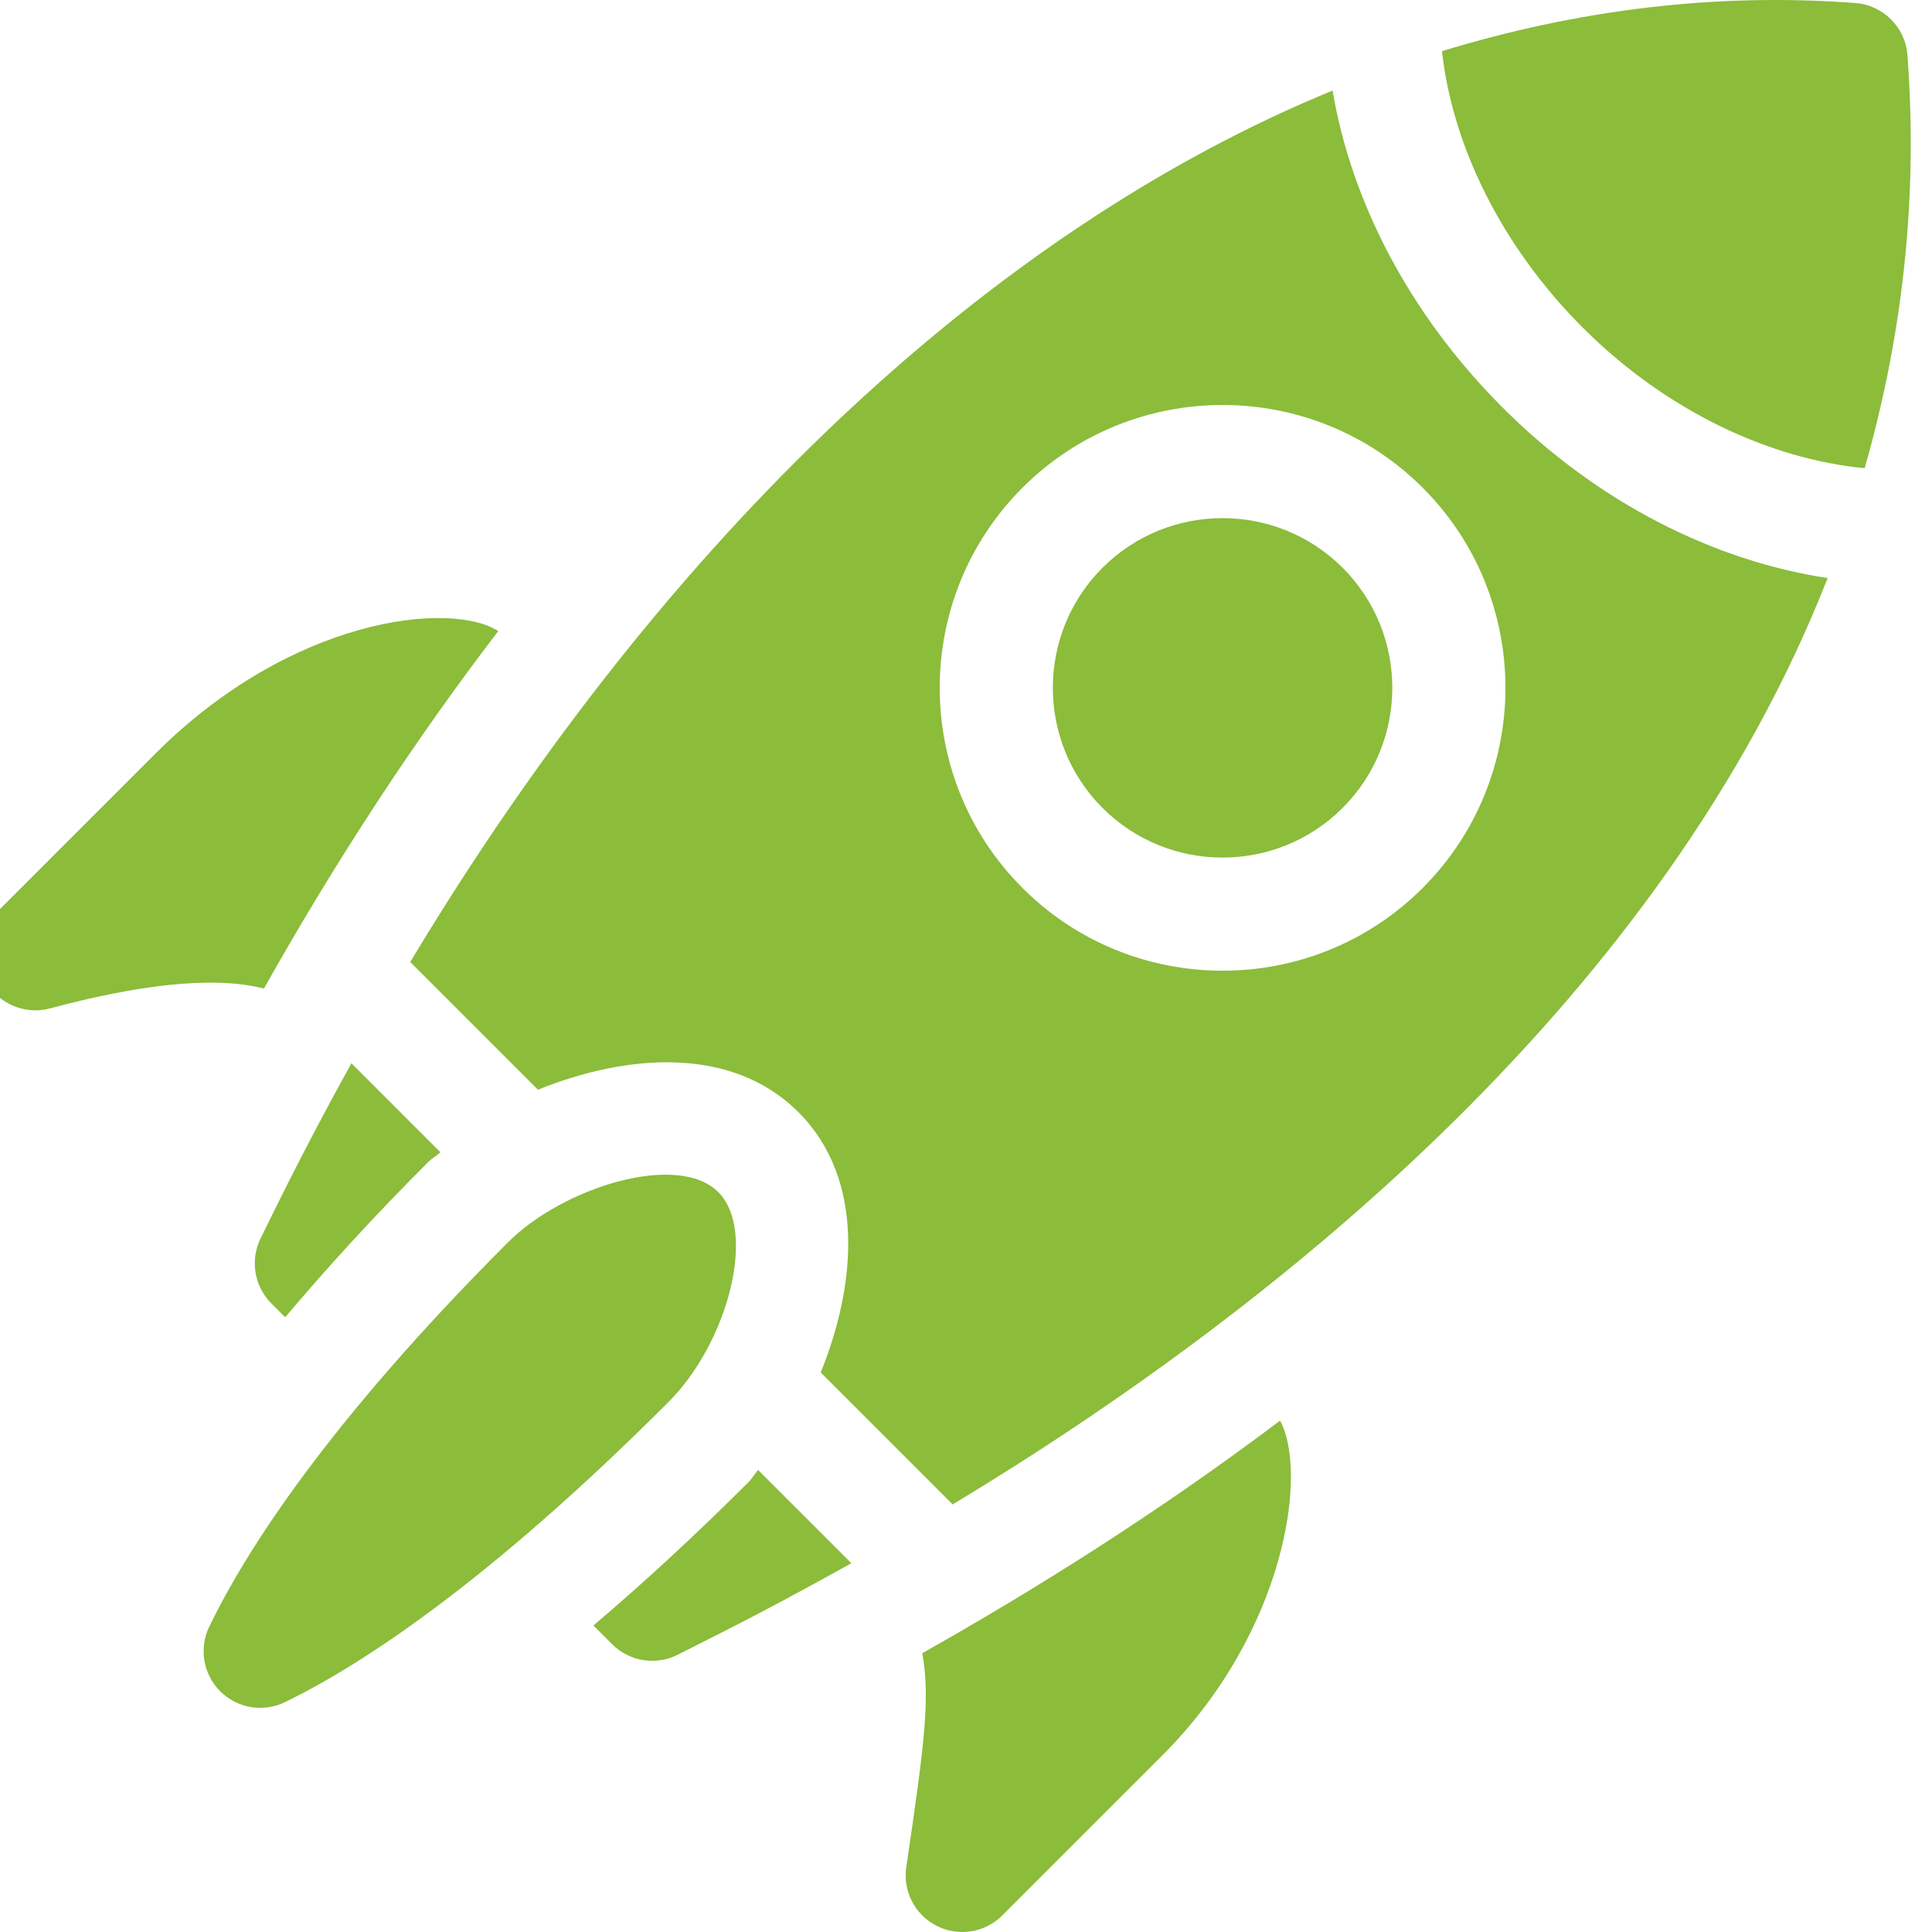 <svg width="182" height="182" viewBox="0 0 182 182" fill="none" xmlns="http://www.w3.org/2000/svg">
<g clip-path="url(#clip0_522_3667)">
<path d="M24.568 116.622C24.066 117.623 23.891 118.758 24.07 119.864C24.248 120.97 24.77 121.992 25.562 122.785L26.866 124.089C30.633 119.625 35.024 114.78 40.349 109.457C40.725 109.08 41.112 108.899 41.49 108.551L33.102 100.162C28.225 108.982 25.381 115.008 24.568 116.622ZM70.511 139.619C65.173 144.956 60.341 149.355 55.902 153.125L57.668 154.891C58.466 155.69 59.498 156.215 60.614 156.39C61.729 156.564 62.872 156.38 63.876 155.863C66.638 154.44 70.981 152.396 80.201 147.261L71.418 138.478C71.07 138.856 70.888 139.242 70.511 139.619ZM67.668 112.306C63.815 108.453 52.979 111.907 47.889 116.997C30.859 134.026 23.168 146.099 19.715 153.228C19.232 154.224 19.071 155.347 19.256 156.439C19.44 157.53 19.959 158.538 20.742 159.321C21.526 160.105 22.535 160.625 23.629 160.809C24.722 160.993 25.846 160.832 26.844 160.348C33.813 156.964 45.739 149.309 62.971 132.079C68.568 126.479 71.33 115.969 67.673 112.31L67.668 112.306ZM14.642 70.991L-0.438 86.073C-1.268 86.902 -1.801 87.983 -1.954 89.147C-2.108 90.31 -1.872 91.492 -1.285 92.508C-0.107 94.572 2.362 95.623 4.711 94.994C12.862 92.808 20.034 91.885 24.863 93.124C31.734 80.908 39.117 69.664 46.936 59.45C42.413 56.55 27.468 58.165 14.642 70.991V70.991ZM88.251 181.428C89.252 181.934 90.387 182.11 91.495 181.932C92.602 181.755 93.625 181.232 94.417 180.438L109.5 165.357C121.176 153.678 123.231 138.609 120.582 133.831C109.19 142.417 97.65 149.666 86.883 155.736C87.626 159.93 87.132 164 85.375 175.886C85.21 176.995 85.398 178.128 85.915 179.123C86.431 180.119 87.249 180.925 88.251 181.428ZM103.858 53.487C97.622 59.724 97.622 69.871 103.858 76.108C110.096 82.345 120.243 82.345 126.48 76.108C132.717 69.87 132.718 59.724 126.48 53.487C120.243 47.25 110.096 47.25 103.858 53.487H103.858ZM179.685 5.202C179.494 2.565 177.394 0.481 174.766 0.283C161.67 -0.703 148.626 0.908 135.84 4.818C136.803 13.602 141.346 23.108 149.103 30.865C156.952 38.713 166.716 43.255 175.657 44.105C179.101 32.037 180.734 19.112 179.685 5.202Z" fill="#8BBC3A"/>
<path d="M141.564 38.406C132.691 29.533 127.273 18.892 125.534 8.53C93.516 21.662 62.865 50.338 38.645 90.622L50.678 102.656C58.9 99.318 68.88 98.436 75.21 104.765C81.549 111.105 80.651 121.082 77.314 129.292L89.743 141.721C120.738 123.041 156.824 93.611 172.169 54.455C161.555 52.851 150.581 47.423 141.564 38.406ZM134.021 83.649C123.628 94.043 106.714 94.043 96.319 83.649C85.925 73.254 85.925 56.339 96.319 45.946C106.714 35.553 123.628 35.553 134.021 45.946C144.416 56.34 144.416 73.254 134.021 83.649Z" fill="#8BBC3A"/>
</g>
<defs>
<clipPath id="clip0_522_3667">
<rect width="182" height="182" fill="white"/>
</clipPath>
</defs>
</svg>
